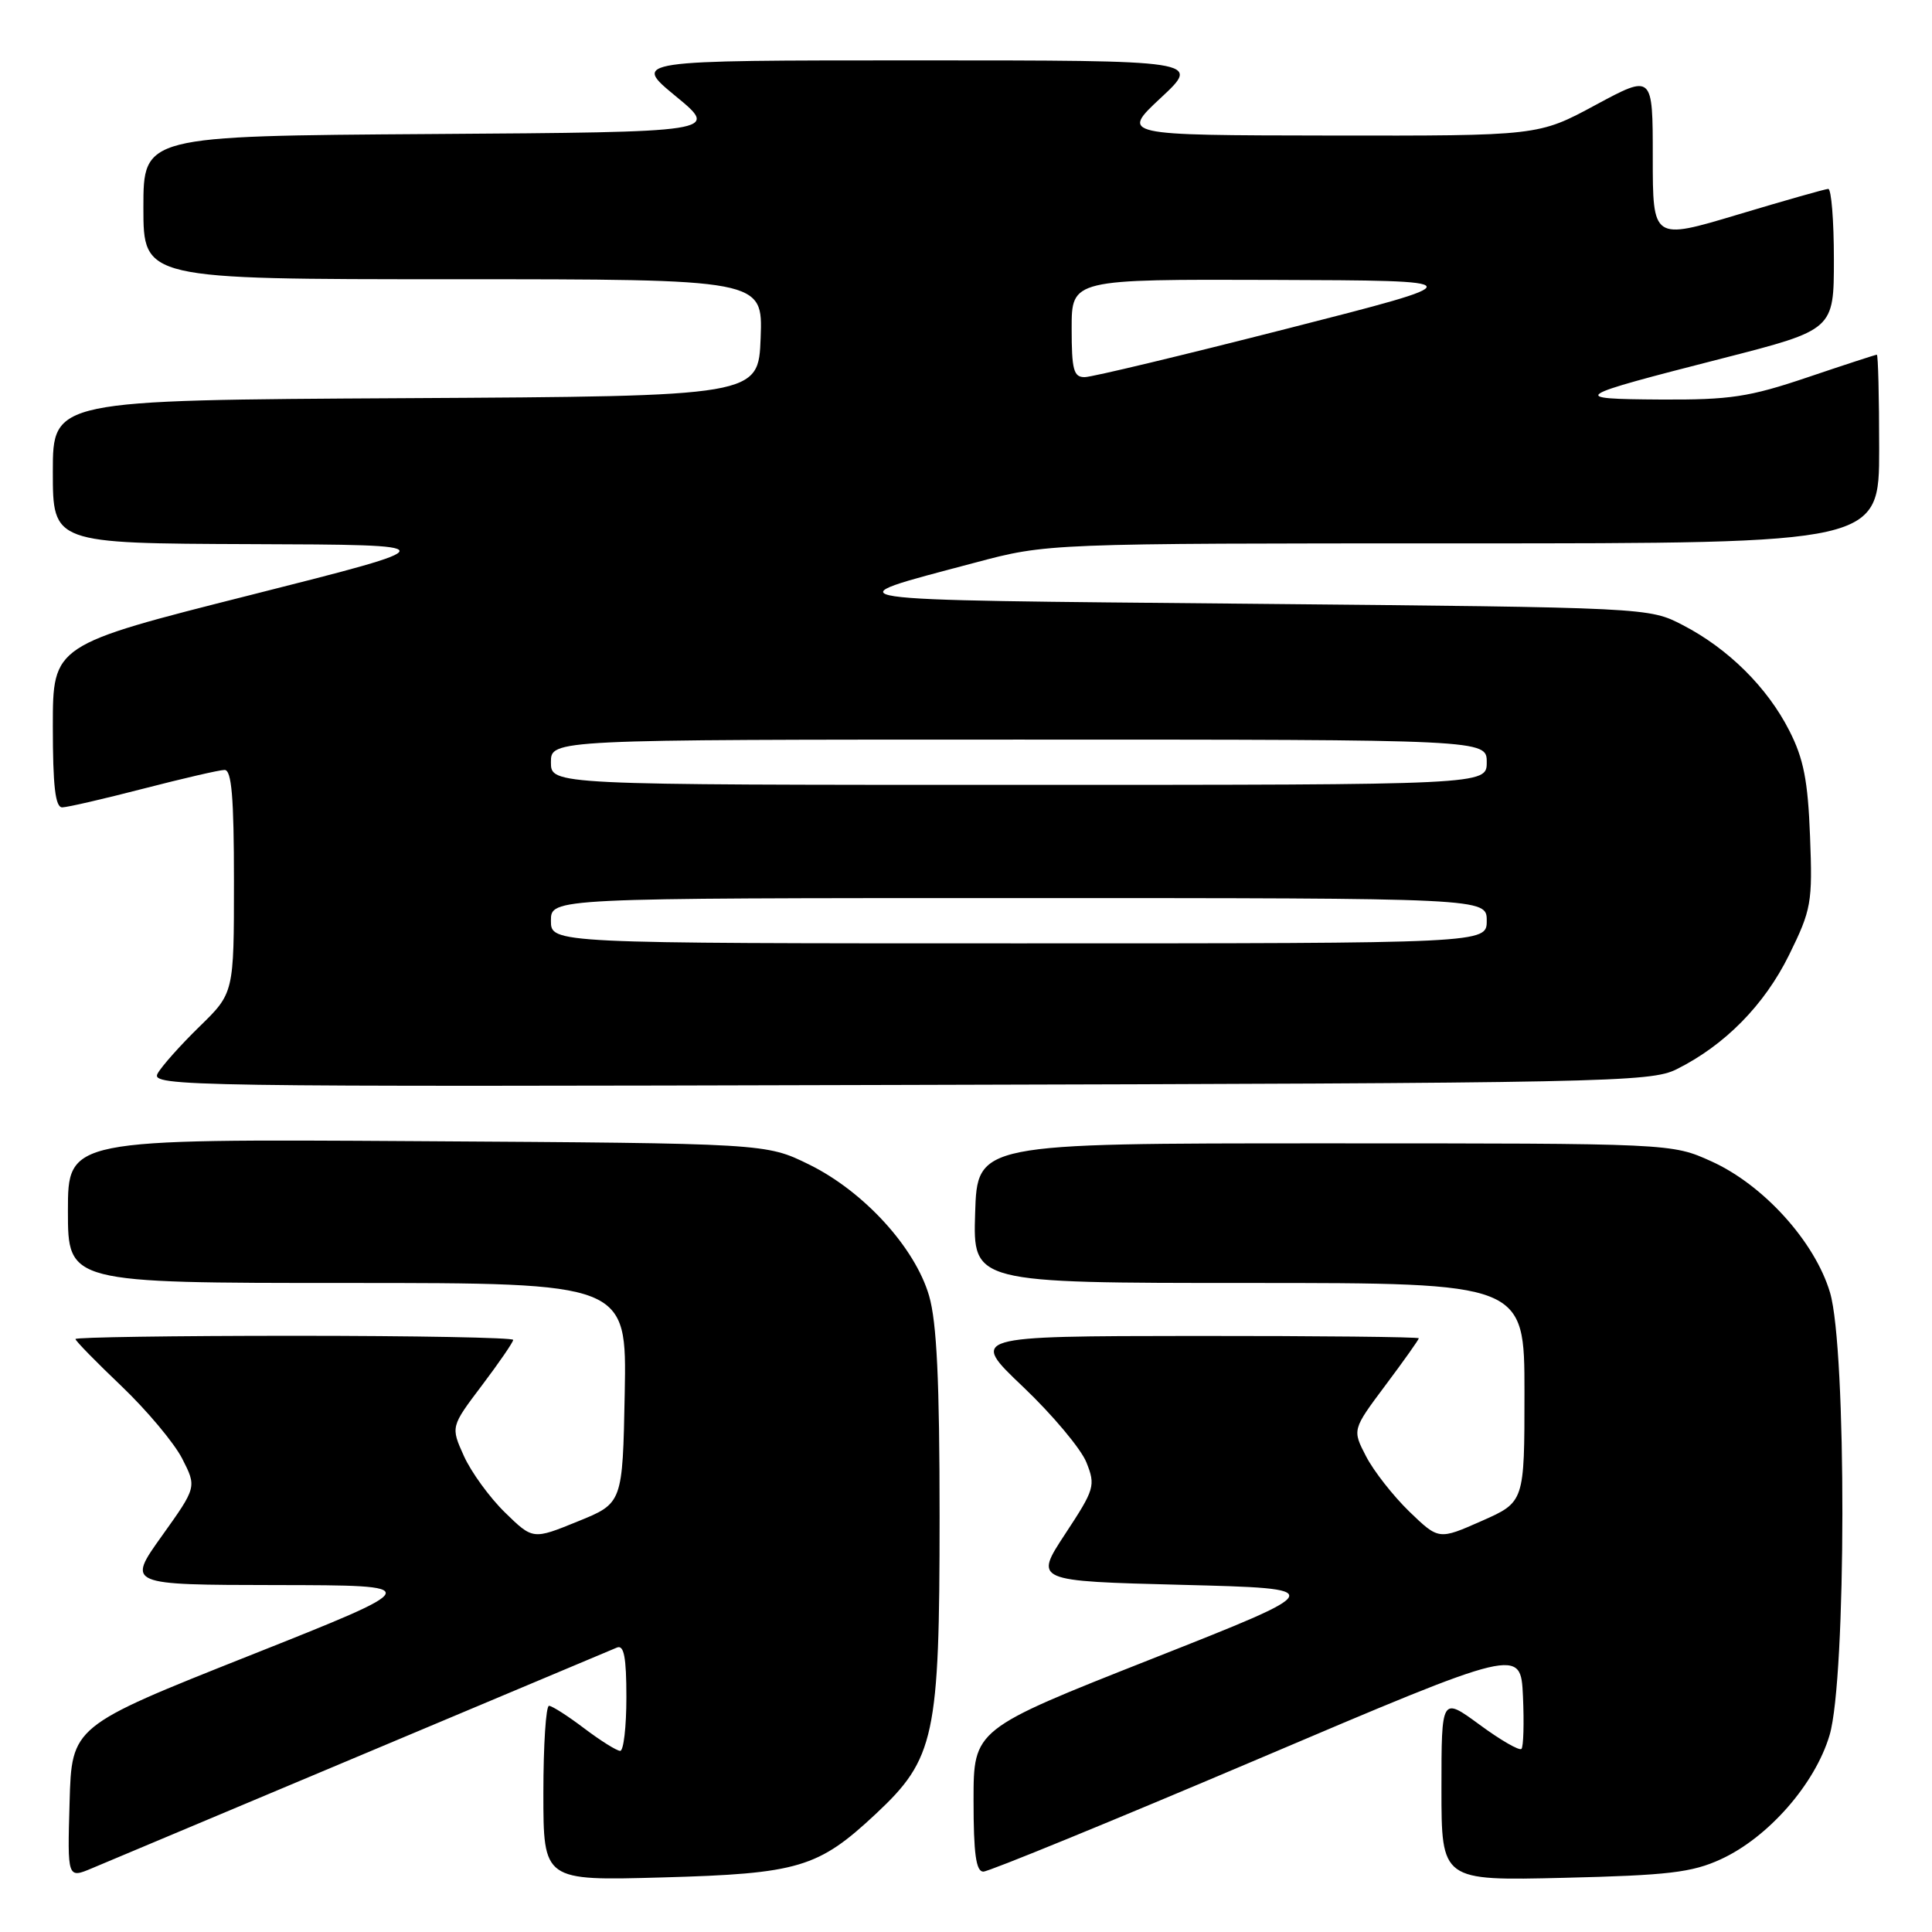 <?xml version="1.0" encoding="UTF-8" standalone="no"?>
<!DOCTYPE svg PUBLIC "-//W3C//DTD SVG 1.1//EN" "http://www.w3.org/Graphics/SVG/1.1/DTD/svg11.dtd" >
<svg xmlns="http://www.w3.org/2000/svg" xmlns:xlink="http://www.w3.org/1999/xlink" version="1.1" viewBox="0 0 256 256">
 <g >
 <path fill="currentColor"
d=" M 48.00 232.50 C 65.88 224.98 81.06 218.60 81.75 218.31 C 82.68 217.92 83.00 219.60 83.00 224.89 C 83.00 228.80 82.63 232.00 82.18 232.00 C 81.73 232.00 79.59 230.66 77.43 229.03 C 75.27 227.39 73.16 226.04 72.75 226.03 C 72.34 226.01 72.00 231.22 72.00 237.60 C 72.00 249.21 72.00 249.21 87.75 248.77 C 105.82 248.27 108.42 247.49 116.05 240.35 C 123.87 233.04 124.50 230.12 124.50 201.00 C 124.50 183.01 124.13 175.22 123.11 171.70 C 121.24 165.29 114.45 157.86 107.20 154.30 C 101.50 151.50 101.50 151.50 55.25 151.21 C 9.00 150.92 9.00 150.92 9.00 160.46 C 9.00 170.00 9.00 170.00 46.03 170.00 C 83.05 170.00 83.05 170.00 82.78 184.59 C 82.50 199.19 82.50 199.19 76.55 201.60 C 70.61 204.02 70.61 204.02 66.91 200.41 C 64.88 198.43 62.43 195.06 61.47 192.93 C 59.72 189.05 59.72 189.05 63.86 183.57 C 66.14 180.55 68.00 177.84 68.00 177.54 C 68.00 177.24 54.95 177.00 39.00 177.00 C 23.05 177.00 10.00 177.19 10.00 177.43 C 10.00 177.67 12.75 180.48 16.11 183.68 C 19.46 186.88 23.08 191.20 24.14 193.27 C 26.07 197.05 26.07 197.05 21.45 203.52 C 16.82 210.00 16.82 210.00 36.66 210.03 C 56.50 210.06 56.50 210.06 33.00 219.40 C 9.50 228.74 9.50 228.74 9.22 238.83 C 8.93 248.93 8.93 248.93 12.22 247.54 C 14.02 246.78 30.12 240.01 48.00 232.50 Z  M 228.00 246.37 C 234.29 243.49 240.51 236.40 242.43 229.91 C 244.66 222.42 244.70 178.72 242.49 171.28 C 240.49 164.54 233.68 157.01 226.78 153.89 C 221.50 151.50 221.50 151.50 175.50 151.50 C 129.50 151.50 129.50 151.50 129.21 160.75 C 128.92 170.00 128.92 170.00 165.46 170.00 C 202.00 170.00 202.00 170.00 202.00 184.51 C 202.00 199.03 202.00 199.03 196.32 201.54 C 190.64 204.05 190.64 204.05 186.73 200.28 C 184.59 198.20 182.01 194.91 181.01 192.97 C 179.18 189.44 179.18 189.44 183.59 183.54 C 186.02 180.30 188.00 177.50 188.00 177.33 C 188.00 177.15 174.61 177.01 158.25 177.02 C 128.50 177.05 128.50 177.05 135.57 183.77 C 139.46 187.47 143.23 191.97 143.95 193.76 C 145.19 196.86 145.05 197.32 141.14 203.26 C 137.04 209.50 137.04 209.50 156.62 210.00 C 176.19 210.50 176.19 210.50 152.60 219.82 C 129.00 229.14 129.00 229.14 129.00 238.57 C 129.00 245.64 129.33 248.00 130.30 248.00 C 131.01 248.00 147.33 241.32 166.55 233.15 C 201.50 218.29 201.50 218.29 201.80 224.76 C 201.96 228.32 201.87 231.46 201.60 231.74 C 201.32 232.01 198.82 230.57 196.05 228.53 C 191.00 224.83 191.00 224.83 191.00 237.02 C 191.00 249.21 191.00 249.21 207.25 248.82 C 221.01 248.49 224.19 248.12 228.00 246.37 Z  M 222.14 141.69 C 228.55 138.50 233.79 133.17 237.06 126.54 C 240.02 120.52 240.18 119.62 239.84 110.83 C 239.56 103.44 238.99 100.52 237.09 96.81 C 234.18 91.08 229.00 85.95 223.00 82.84 C 218.50 80.50 218.50 80.50 165.50 80.00 C 108.11 79.46 109.81 79.71 129.14 74.57 C 138.77 72.00 138.77 72.00 193.89 72.00 C 249.00 72.00 249.00 72.00 249.00 59.50 C 249.00 52.62 248.86 47.00 248.69 47.00 C 248.52 47.00 244.38 48.35 239.50 50.00 C 231.77 52.61 229.26 52.99 220.06 52.94 C 207.77 52.86 208.13 52.63 228.25 47.48 C 243.00 43.70 243.00 43.70 243.00 34.35 C 243.00 29.21 242.66 25.01 242.25 25.03 C 241.84 25.05 236.44 26.58 230.25 28.44 C 219.00 31.81 219.00 31.81 219.00 20.82 C 219.00 9.83 219.00 9.83 211.42 13.91 C 203.85 18.00 203.85 18.00 176.17 17.96 C 148.50 17.92 148.50 17.92 153.82 12.96 C 159.14 8.00 159.14 8.00 121.45 8.00 C 83.77 8.00 83.77 8.00 89.54 12.75 C 95.31 17.50 95.31 17.50 57.16 17.76 C 19.00 18.02 19.00 18.02 19.00 27.51 C 19.00 37.00 19.00 37.00 60.04 37.00 C 101.08 37.00 101.08 37.00 100.79 44.75 C 100.50 52.50 100.50 52.50 53.75 52.76 C 7.00 53.02 7.00 53.02 7.00 62.51 C 7.00 72.00 7.00 72.00 33.25 72.10 C 59.50 72.19 59.50 72.19 33.25 78.83 C 7.00 85.46 7.00 85.46 7.00 96.23 C 7.00 104.19 7.33 106.99 8.25 106.98 C 8.94 106.97 13.78 105.85 19.00 104.50 C 24.23 103.15 29.06 102.03 29.75 102.02 C 30.69 102.00 31.00 105.61 31.00 116.79 C 31.00 131.58 31.00 131.58 26.42 136.04 C 23.91 138.49 21.41 141.29 20.88 142.26 C 19.96 143.95 24.59 144.02 119.21 143.76 C 212.80 143.52 218.71 143.40 222.14 141.69 Z  M 73.00 122.00 C 73.00 119.00 73.00 119.00 135.00 119.00 C 197.00 119.00 197.00 119.00 197.00 122.00 C 197.00 125.00 197.00 125.00 135.00 125.00 C 73.00 125.00 73.00 125.00 73.00 122.00 Z  M 73.00 101.00 C 73.00 98.00 73.00 98.00 135.00 98.00 C 197.00 98.00 197.00 98.00 197.00 101.00 C 197.00 104.00 197.00 104.00 135.00 104.00 C 73.00 104.00 73.00 104.00 73.00 101.00 Z  M 142.00 43.50 C 142.00 37.00 142.00 37.00 168.75 37.09 C 195.50 37.18 195.50 37.18 170.50 43.56 C 156.75 47.07 144.71 49.96 143.75 49.97 C 142.26 50.00 142.00 49.03 142.00 43.50 Z "/>
</g>
</svg>